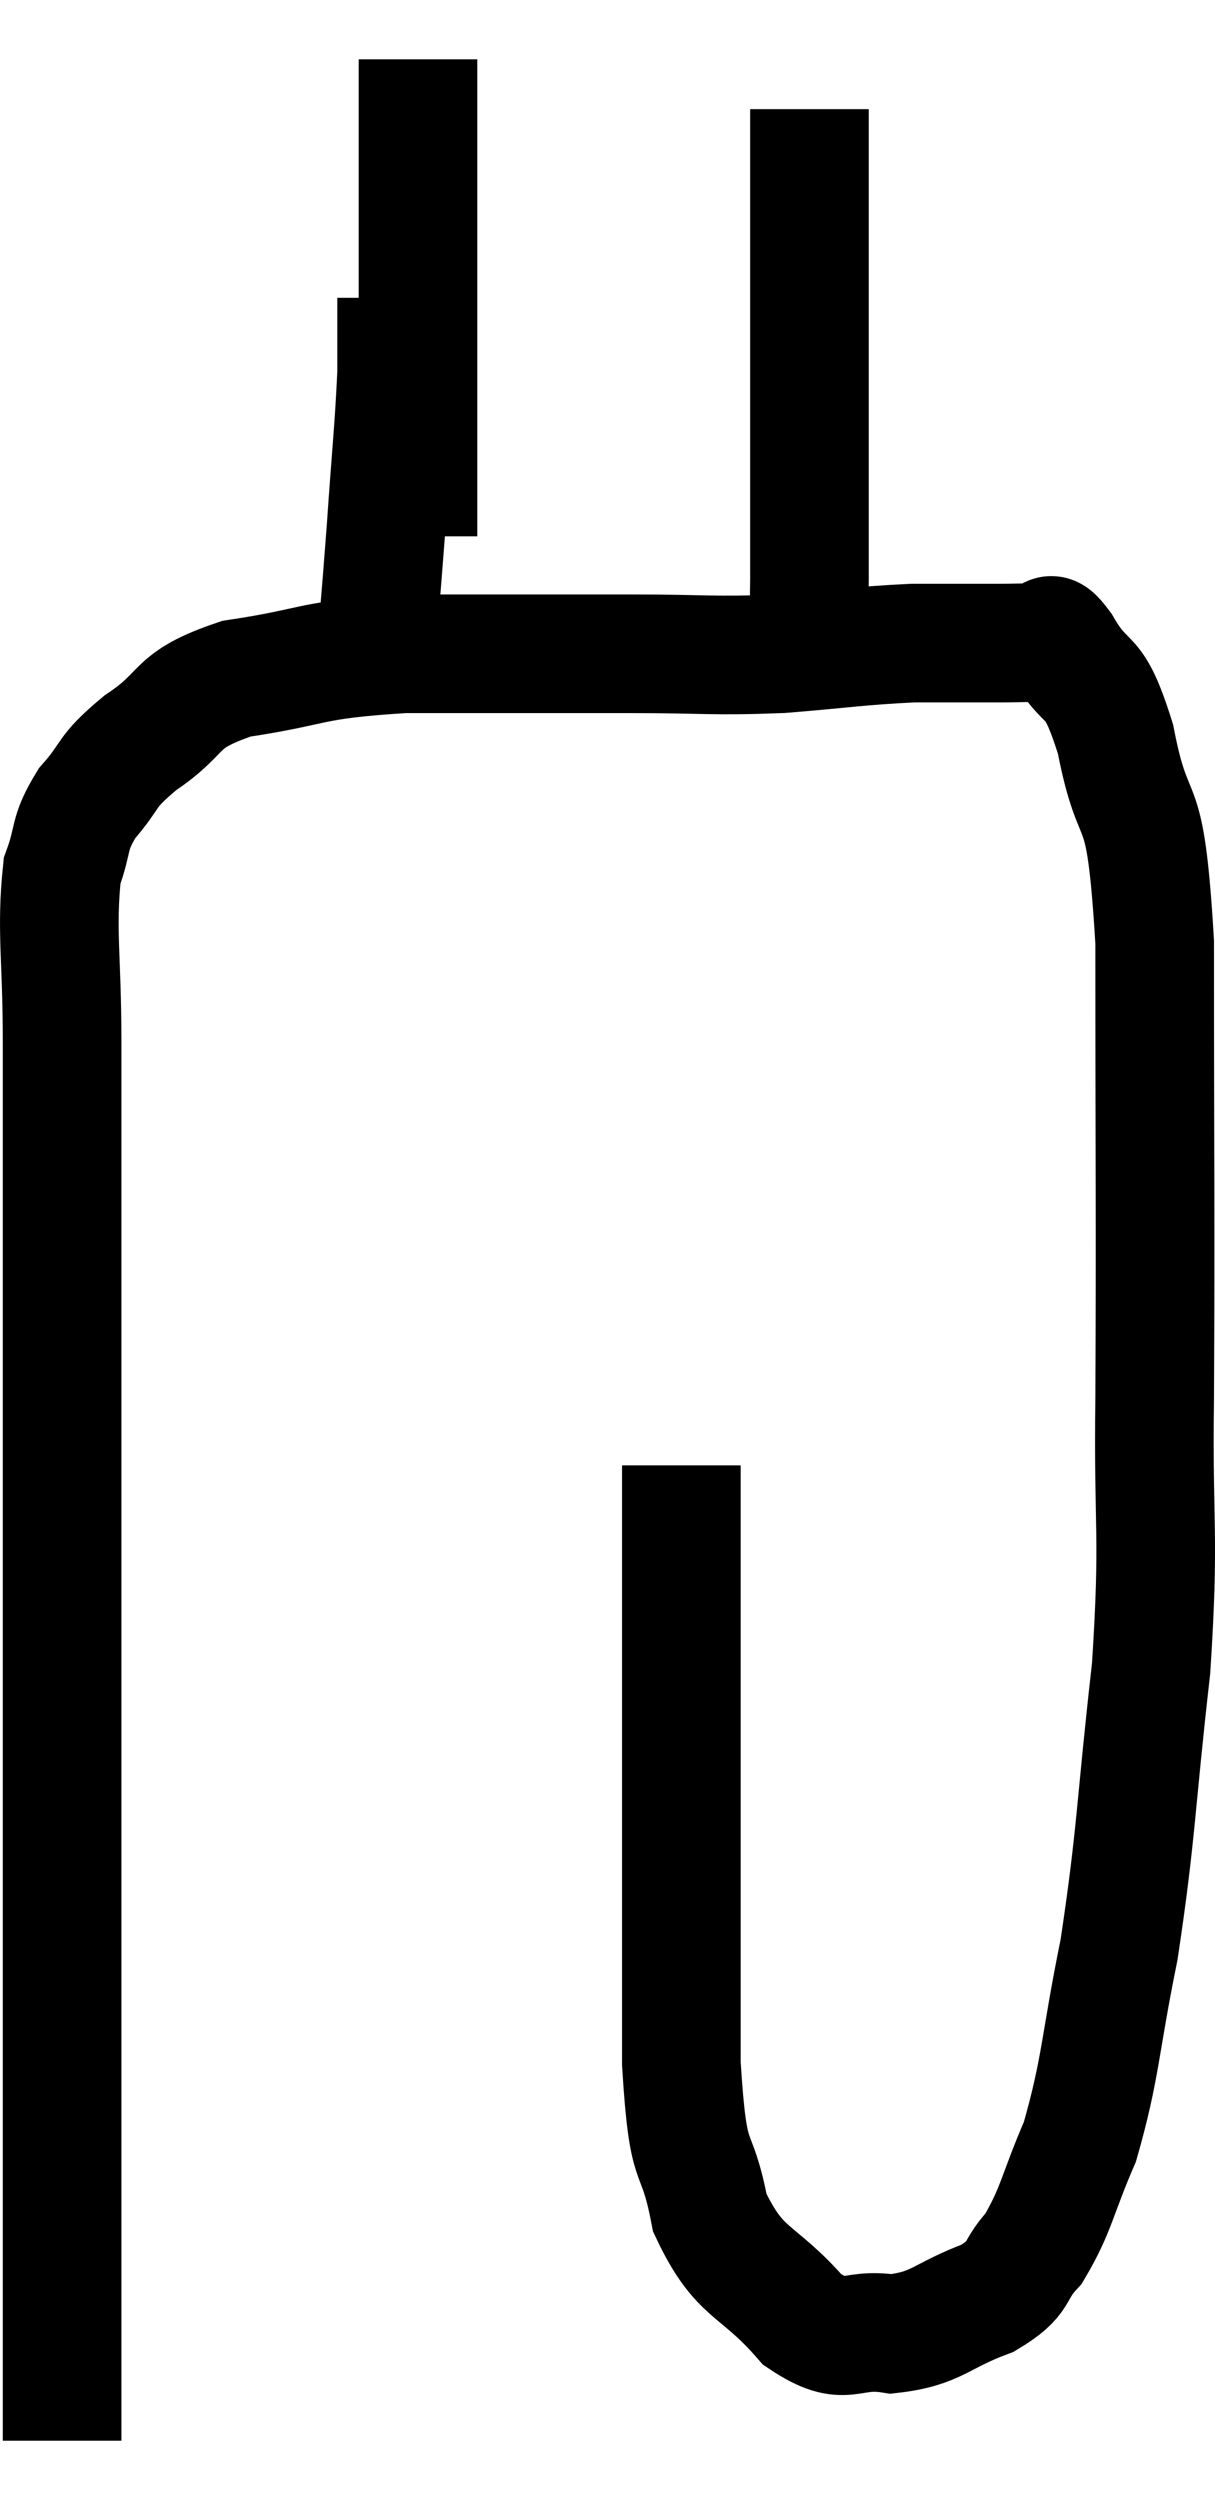 <svg xmlns="http://www.w3.org/2000/svg" viewBox="13.533 2.12 20.484 42.14" width="20.484" height="42.14"><path d="M 14.58 43.26 C 14.58 39.9, 14.58 40.425, 14.58 36.54 C 14.58 32.13, 14.58 30.99, 14.58 27.72 C 14.58 25.59, 14.58 25.47, 14.58 23.46 C 14.58 21.57, 14.58 21.345, 14.58 19.68 C 14.58 18.24, 14.475 17.805, 14.58 16.8 C 14.79 16.23, 14.67 16.2, 15 15.66 C 15.45 15.15, 15.27 15.165, 15.9 14.64 C 16.71 14.1, 16.41 13.935, 17.52 13.56 C 18.93 13.35, 18.675 13.245, 20.34 13.14 C 22.26 13.14, 22.59 13.14, 24.18 13.14 C 25.44 13.14, 25.515 13.185, 26.7 13.14 C 27.81 13.05, 28.005 13.005, 28.92 12.96 C 29.64 12.96, 29.805 12.96, 30.36 12.96 C 30.75 12.96, 30.87 12.945, 31.14 12.96 C 31.29 12.99, 31.14 12.615, 31.44 13.02 C 31.89 13.8, 31.95 13.335, 32.34 14.58 C 32.67 16.29, 32.835 15.225, 33 18 C 33 21.84, 33.015 22.62, 33 25.68 C 32.97 27.96, 33.09 27.915, 32.94 30.24 C 32.67 32.61, 32.7 32.985, 32.4 34.98 C 32.07 36.6, 32.1 36.96, 31.74 38.22 C 31.35 39.12, 31.35 39.36, 30.96 40.02 C 30.57 40.44, 30.78 40.5, 30.18 40.86 C 29.37 41.16, 29.34 41.37, 28.56 41.46 C 27.81 41.34, 27.825 41.73, 27.06 41.22 C 26.28 40.32, 26.01 40.5, 25.5 39.42 C 25.26 38.16, 25.14 38.865, 25.02 36.9 C 25.02 34.23, 25.02 33.855, 25.02 31.56 C 25.02 29.64, 25.02 28.905, 25.02 27.72 C 25.02 27.27, 25.02 27.045, 25.02 26.82 C 25.02 26.82, 25.02 26.82, 25.02 26.82 L 25.02 26.82" fill="none" stroke="black" stroke-width="2"></path><path d="M 20.58 11.16 C 20.58 9.03, 20.58 8.91, 20.58 6.9 C 20.58 5.01, 20.58 4.065, 20.58 3.12 C 20.58 3.12, 20.58 3.12, 20.58 3.12 L 20.58 3.12" fill="none" stroke="black" stroke-width="2"></path><path d="M 27.12 13.44 C 27.15 12.66, 27.165 13.32, 27.18 11.88 C 27.18 9.78, 27.18 9.54, 27.18 7.68 C 27.18 6.06, 27.18 5.295, 27.18 4.44 C 27.18 4.35, 27.18 4.38, 27.18 4.26 L 27.18 3.96" fill="none" stroke="black" stroke-width="2"></path><path d="M 19.8 13.98 C 19.92 12.51, 19.935 12.435, 20.04 11.04 C 20.13 9.72, 20.175 9.375, 20.22 8.4 L 20.22 7.14" fill="none" stroke="black" stroke-width="2"></path></svg>